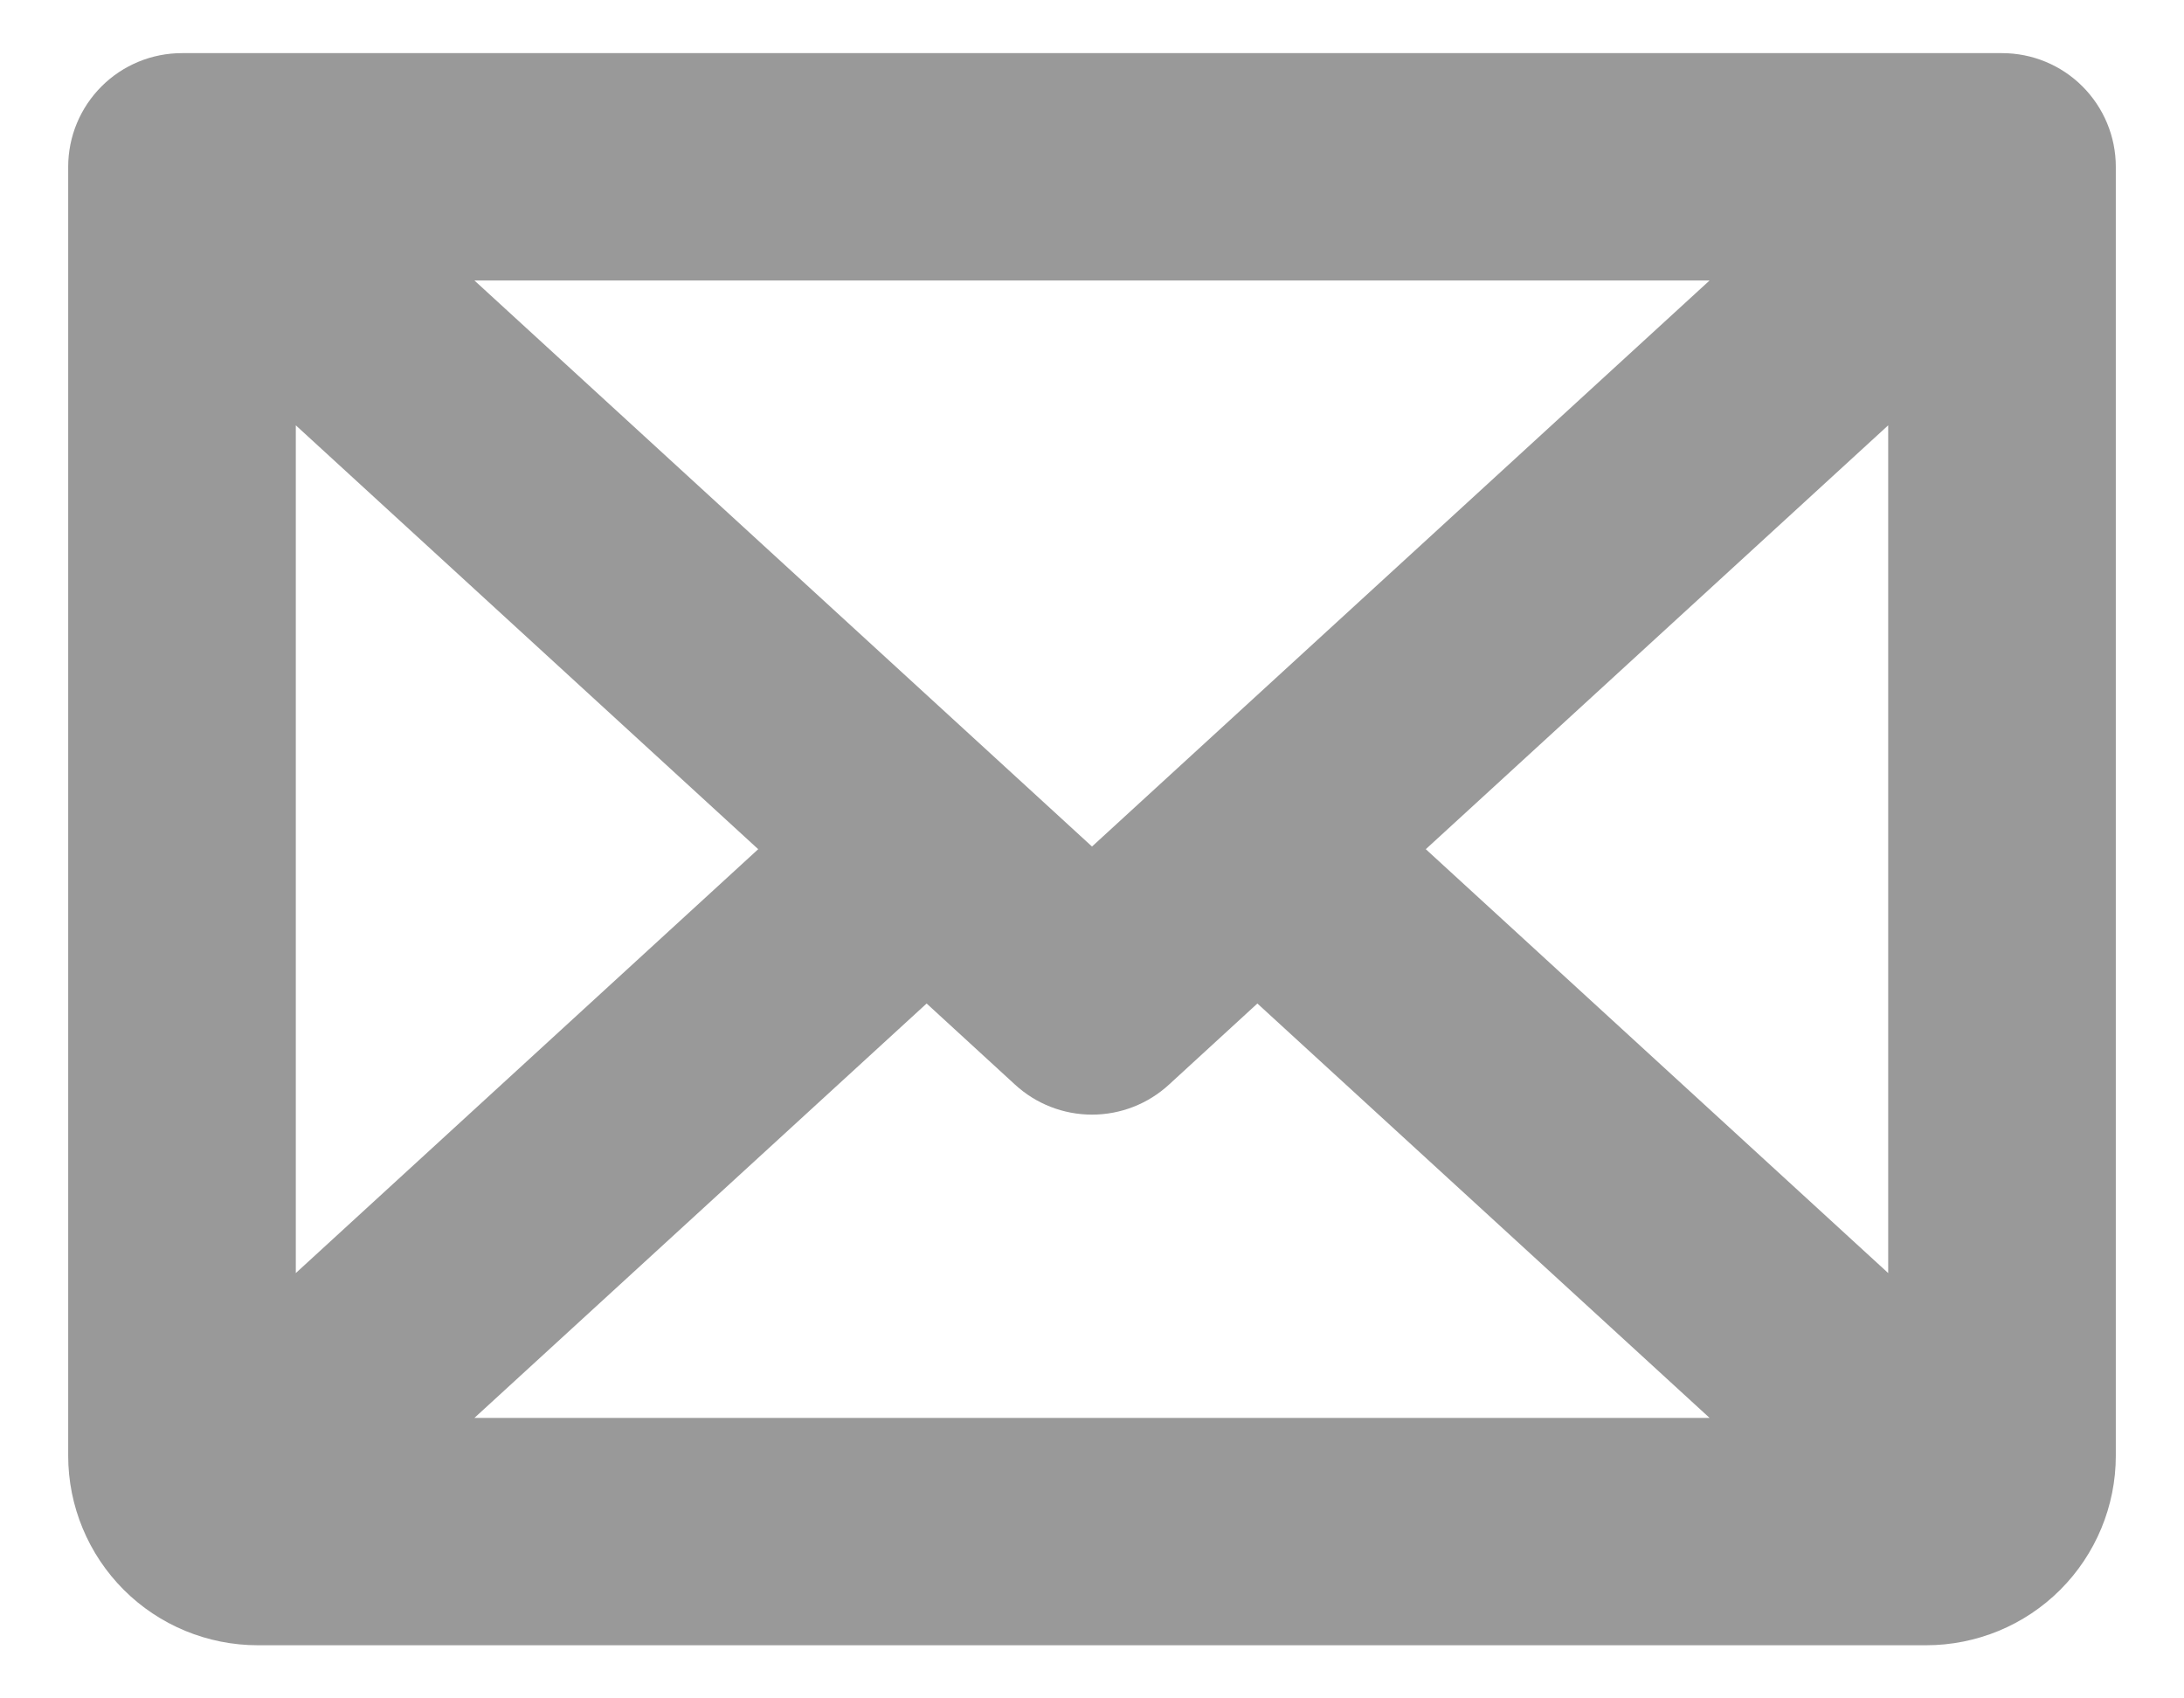 <svg width="18" height="14" viewBox="0 0 18 14" fill="none" xmlns="http://www.w3.org/2000/svg">
  <path d="M16.5 0.438H1.5C1.251 0.438 1.013 0.536 0.837 0.712C0.661 0.888 0.562 1.126 0.562 1.375V12C0.562 12.414 0.727 12.812 1.02 13.105C1.313 13.398 1.711 13.562 2.125 13.562H15.875C16.289 13.562 16.687 13.398 16.98 13.105C17.273 12.812 17.438 12.414 17.438 12V1.375C17.438 1.126 17.339 0.888 17.163 0.712C16.987 0.536 16.749 0.438 16.5 0.438ZM9 6.978L3.91 2.312H14.09L9 6.978ZM6.249 7L2.438 10.494V3.506L6.249 7ZM7.637 8.272L8.366 8.941C8.539 9.1 8.765 9.188 9 9.188C9.235 9.188 9.461 9.1 9.634 8.941L10.363 8.272L14.09 11.688H3.91L7.637 8.272ZM11.751 7L15.562 3.506V10.494L11.751 7Z" fill="black" fill-opacity="0.4" />
</svg>